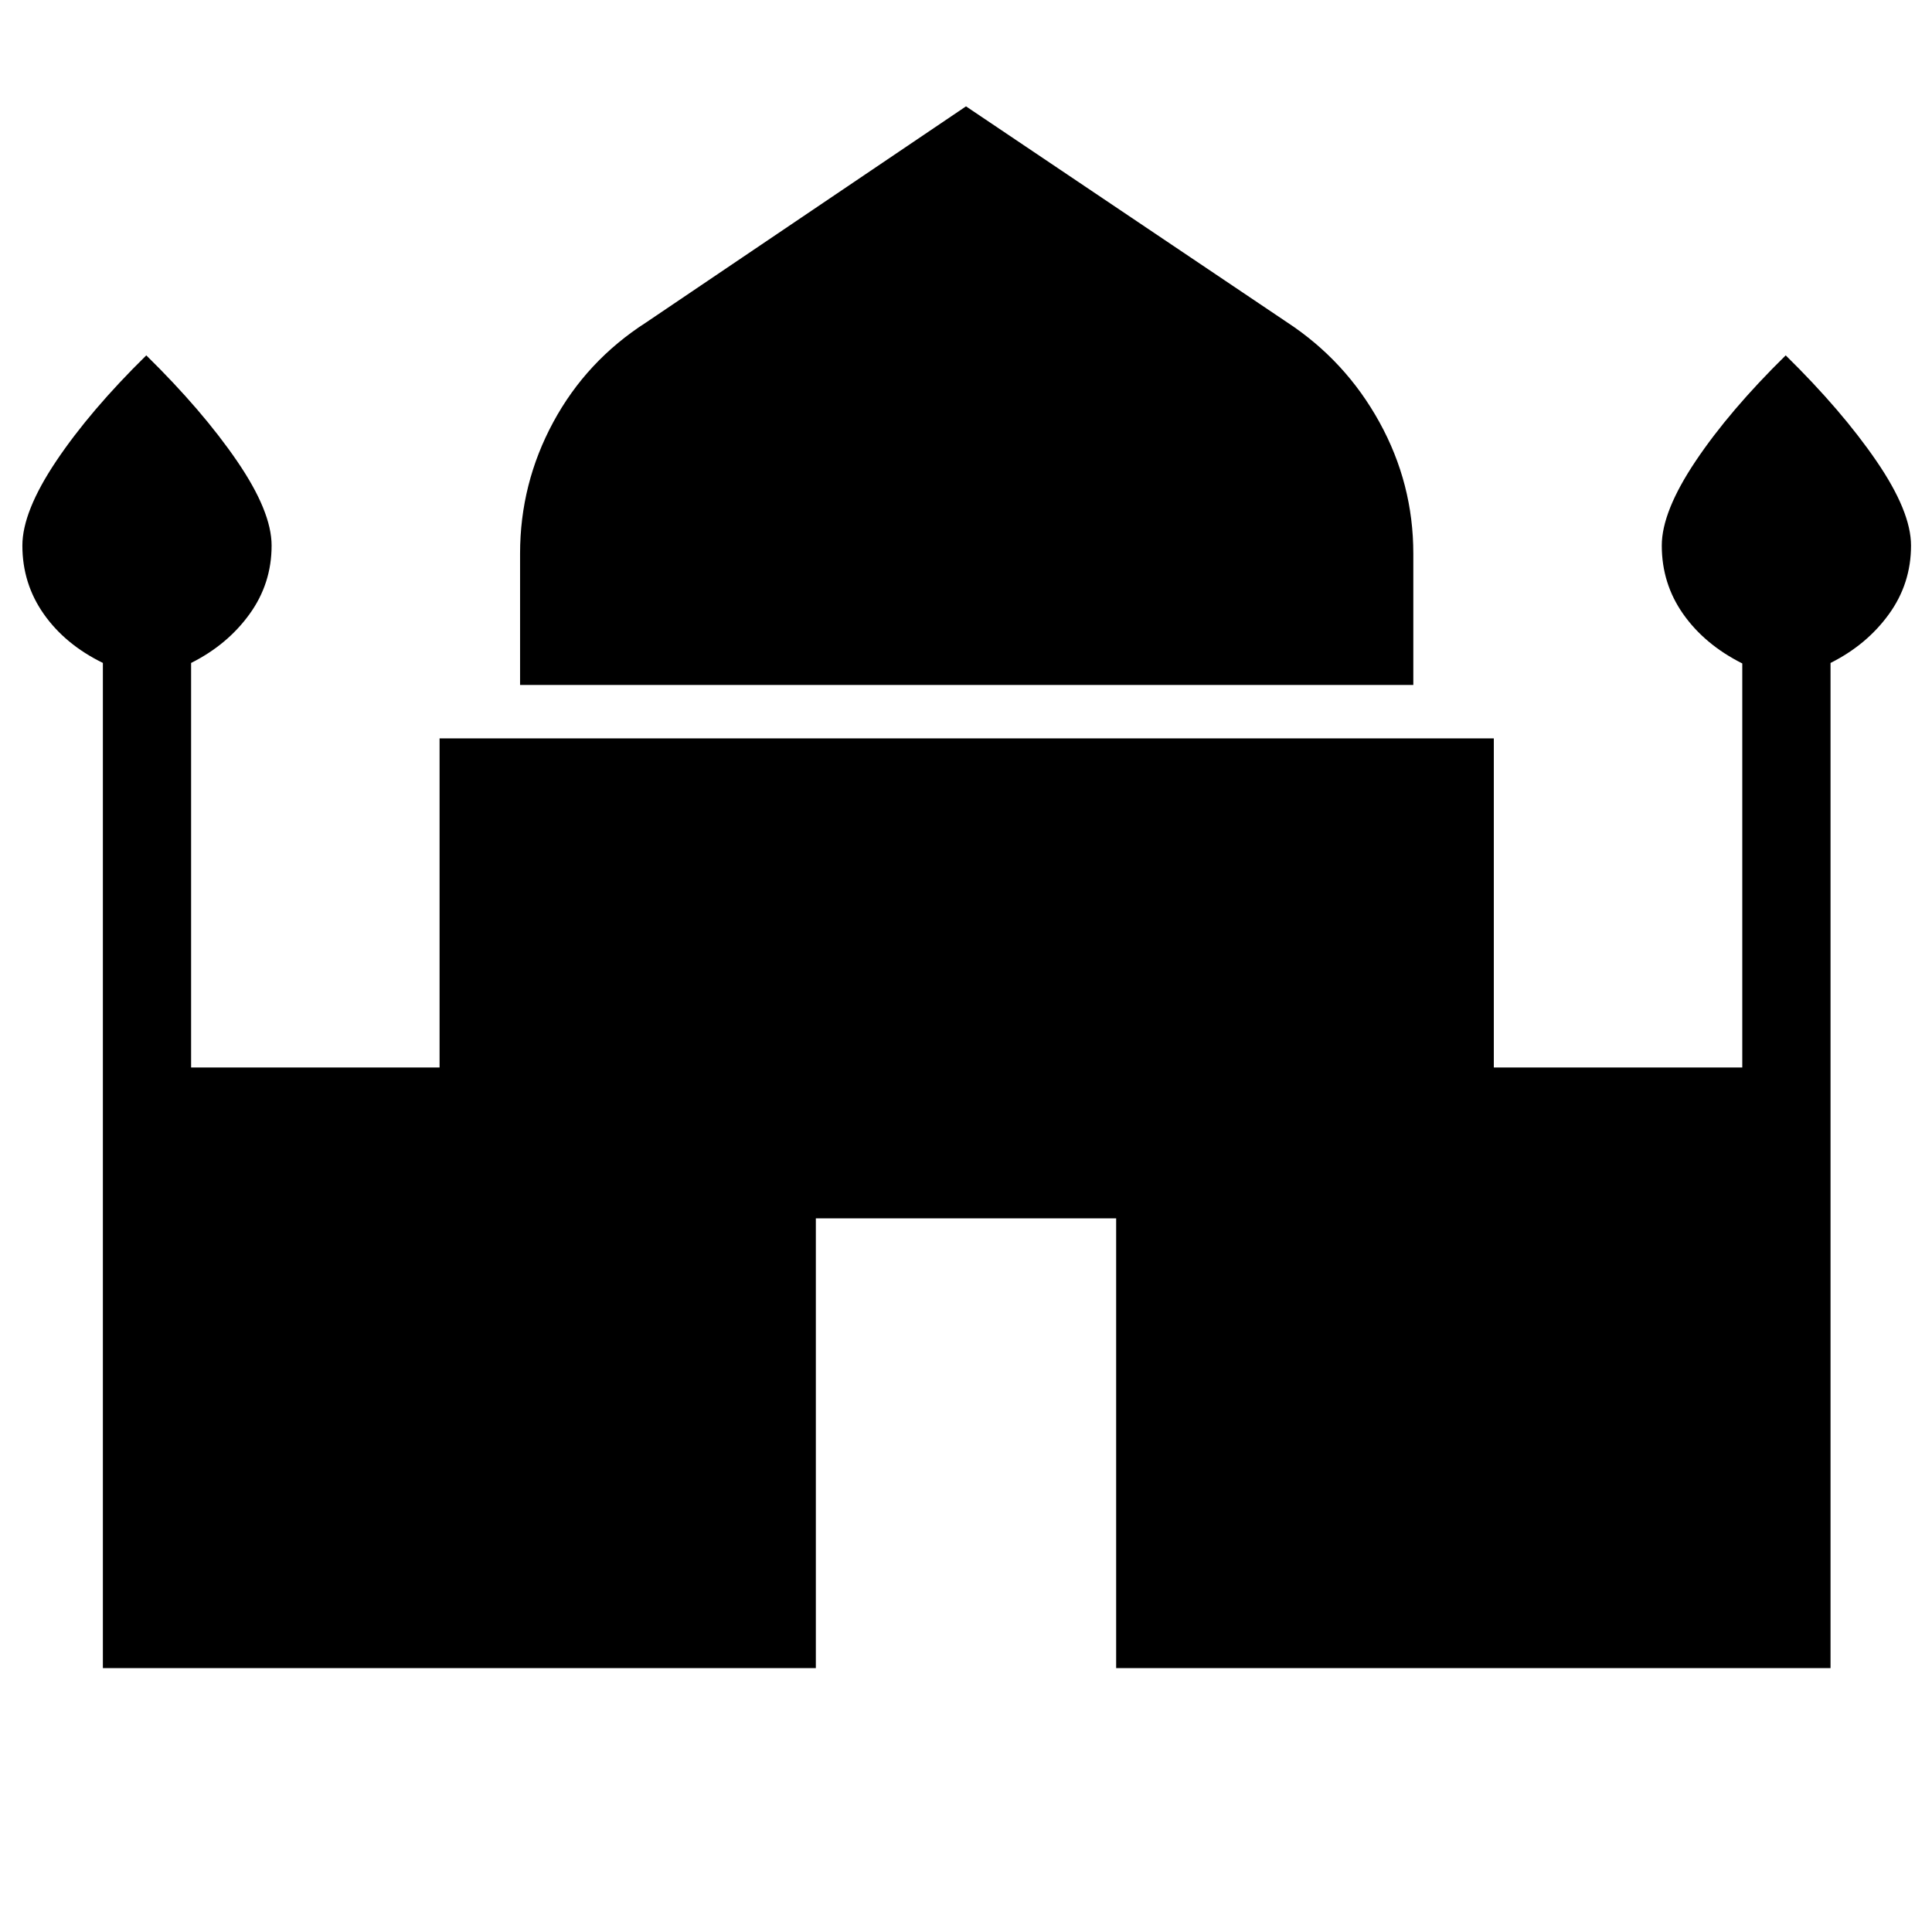 <svg xmlns="http://www.w3.org/2000/svg" height="48" viewBox="0 -960 960 960" width="48"><path d="M258.42-619.65v-65.27q0-34.77 16.48-65.29 16.49-30.52 46.14-49.56L480-907.15l159.65 107.38q28.96 19.04 45.79 49.56 16.83 30.52 16.83 65.29v65.27H258.42ZM51.12-131.12V-630.6q-18.7-9.13-29.35-24.27Q11.12-670 11.12-688.92q0-16.89 16.82-41.98 16.83-25.09 44.75-52.52 27.93 27.43 45.1 52.52 17.17 25.09 17.17 41.98 0 18.92-11 34.11-11 15.2-29 24.23v201h123.46v-163.53h523.85v163.53h123.46v-200.76q-18.69-9.39-29.35-24.53-10.65-15.13-10.65-34.05 0-16.89 16.83-41.98 16.82-25.09 44.75-52.52 27.92 27.43 45.09 52.52 17.18 25.09 17.18 41.98 0 18.92-11 34.11-11 15.2-29 24.23v499.46H554.61v-223.49H405.39v223.49H51.12Z"/></svg>